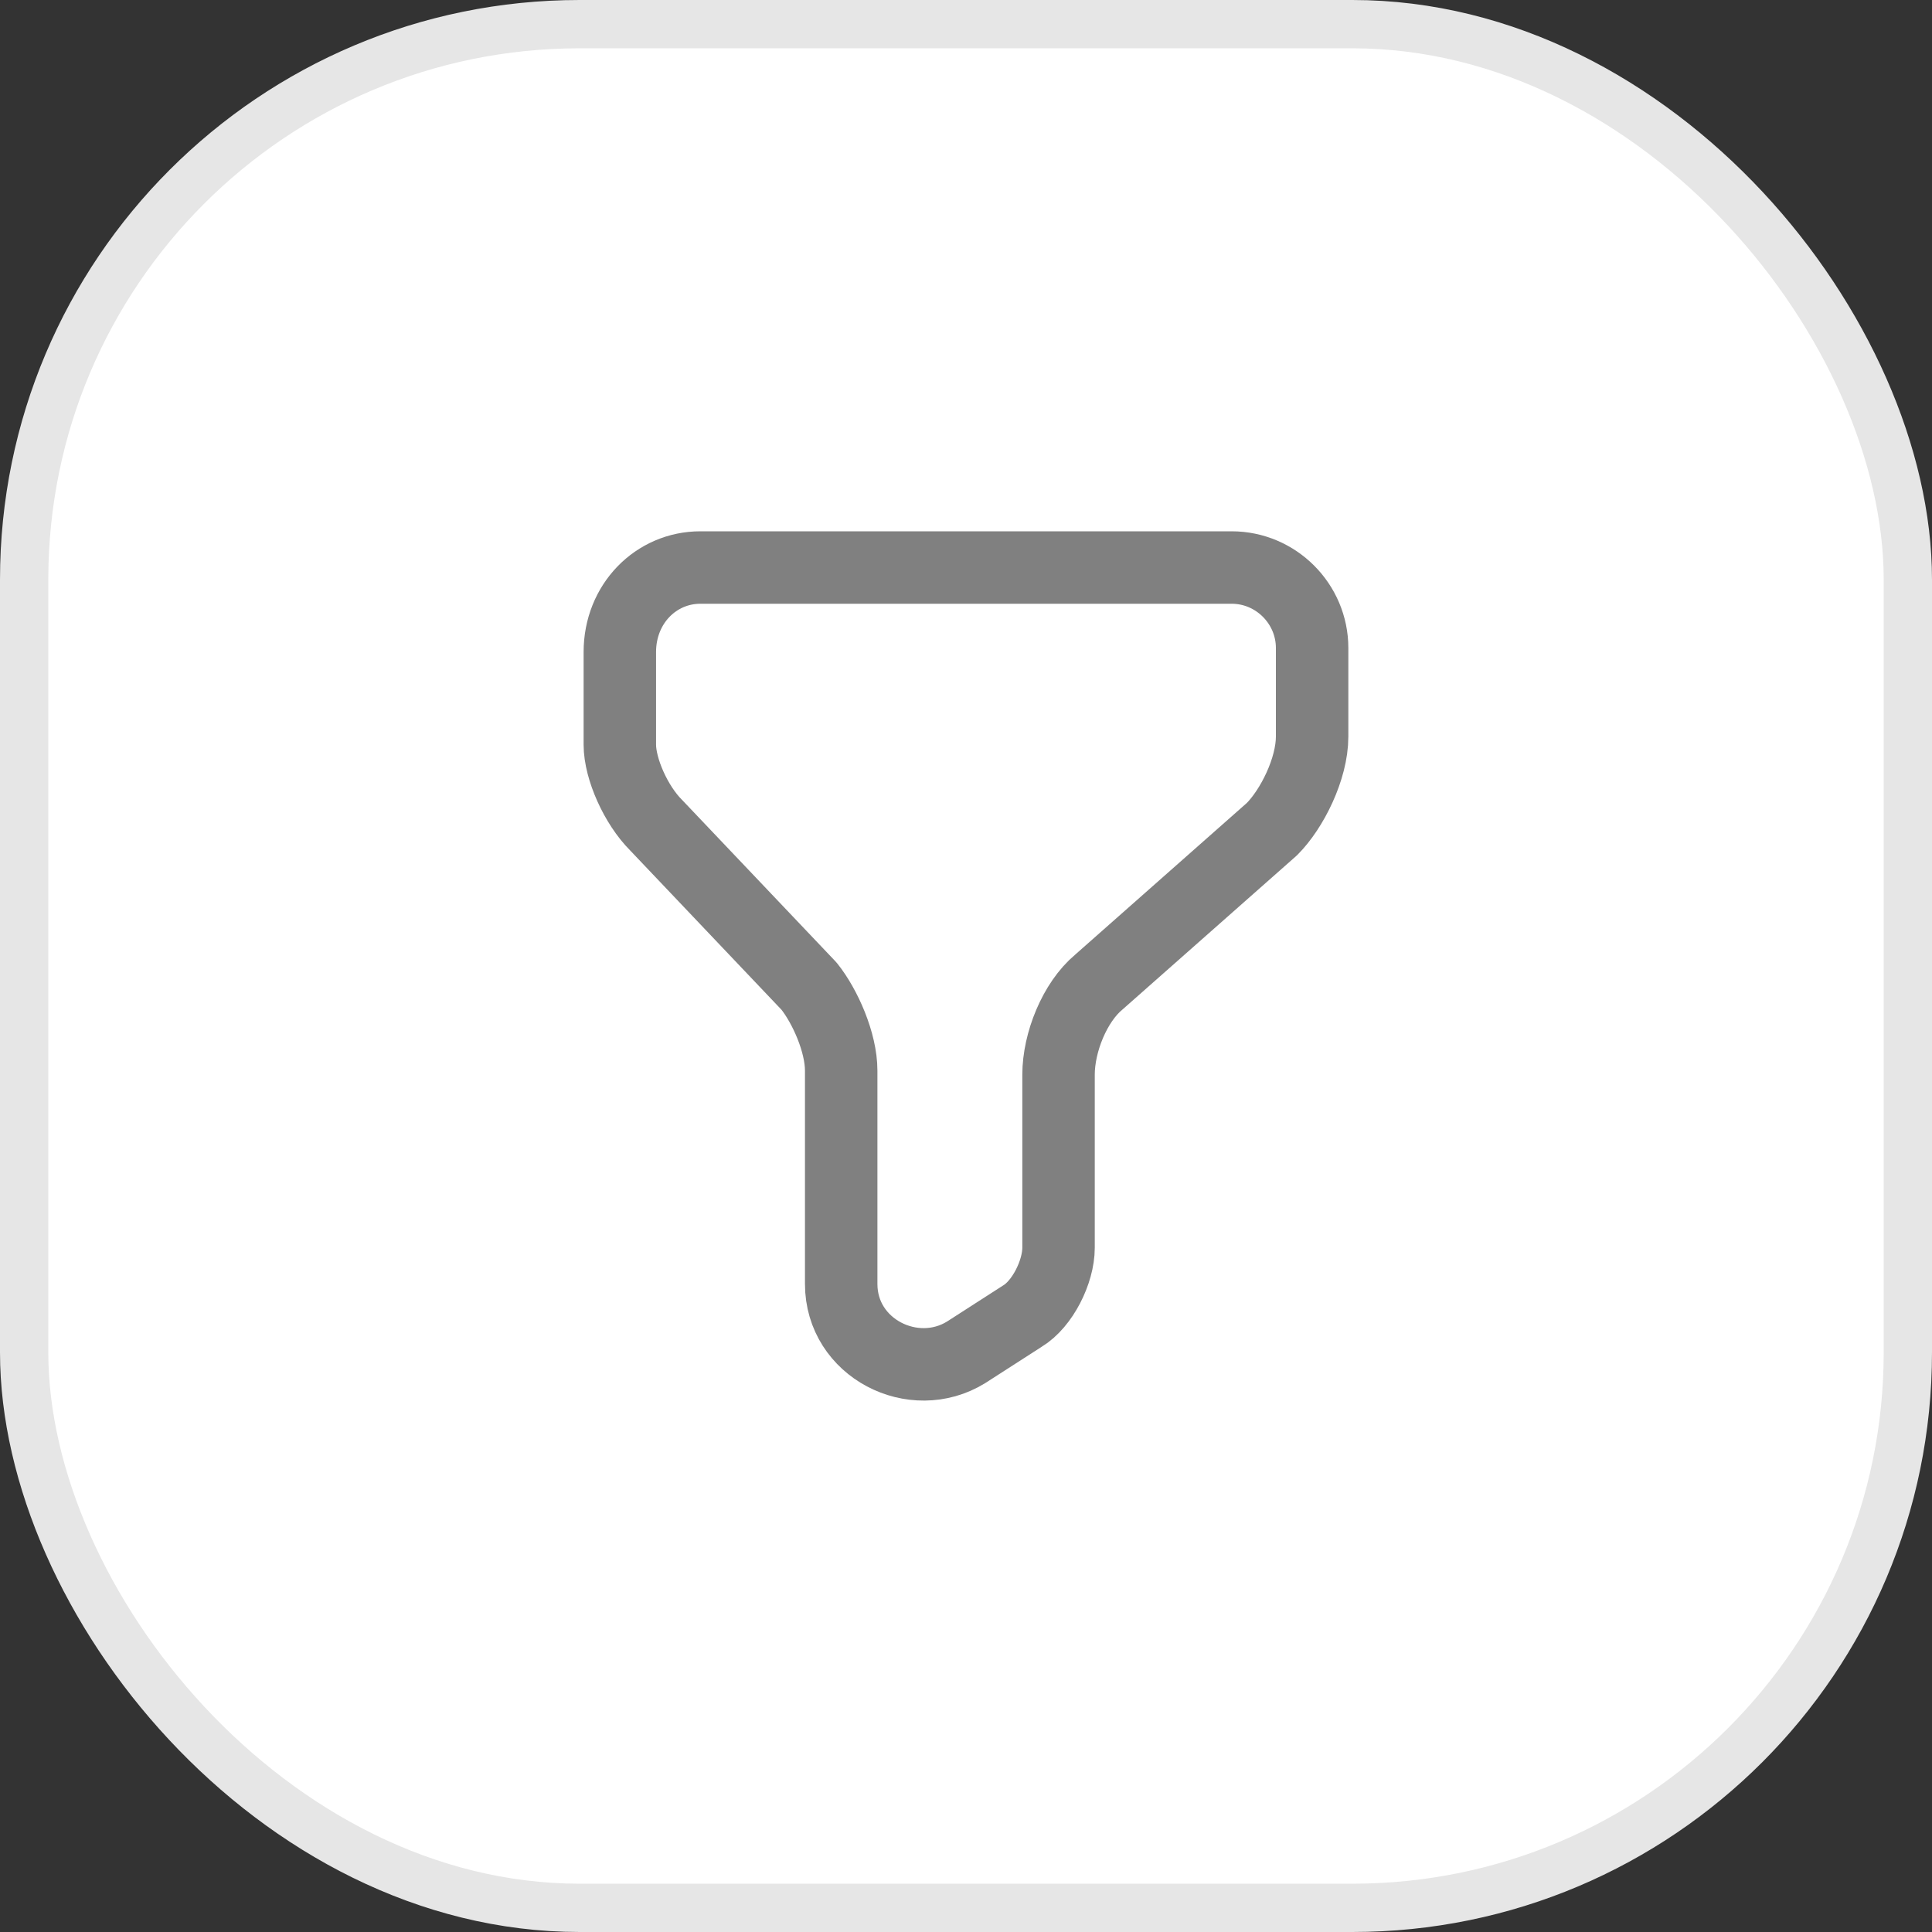 <svg width="40" height="40" viewBox="0 0 40 40" fill="none" xmlns="http://www.w3.org/2000/svg">
<rect x="0" y="0" width="40" height="40" fill="#333333" stroke="none"/>
<rect x="0.5" y="0.5" width="39" height="39" rx="11.5" fill="white"/>
<rect x="0.5" y="0.5" width="39" height="39" rx="11.5" stroke="#E6E6E6"/>
<path d="M14.5 11.75H25.5C26.416 11.75 27.166 12.5 27.166 13.417V15.25C27.166 15.917 26.75 16.75 26.333 17.167L22.75 20.333C22.25 20.75 21.916 21.583 21.916 22.25V25.833C21.916 26.333 21.583 27 21.166 27.25L20 28C18.916 28.667 17.416 27.917 17.416 26.583V22.167C17.416 21.583 17.083 20.833 16.75 20.417L13.583 17.083C13.166 16.667 12.833 15.917 12.833 15.417V13.5C12.833 12.5 13.583 11.75 14.5 11.75Z" stroke="#808080" stroke-width="1.5" stroke-miterlimit="10" stroke-linecap="round" stroke-linejoin="round"/>
</svg>
